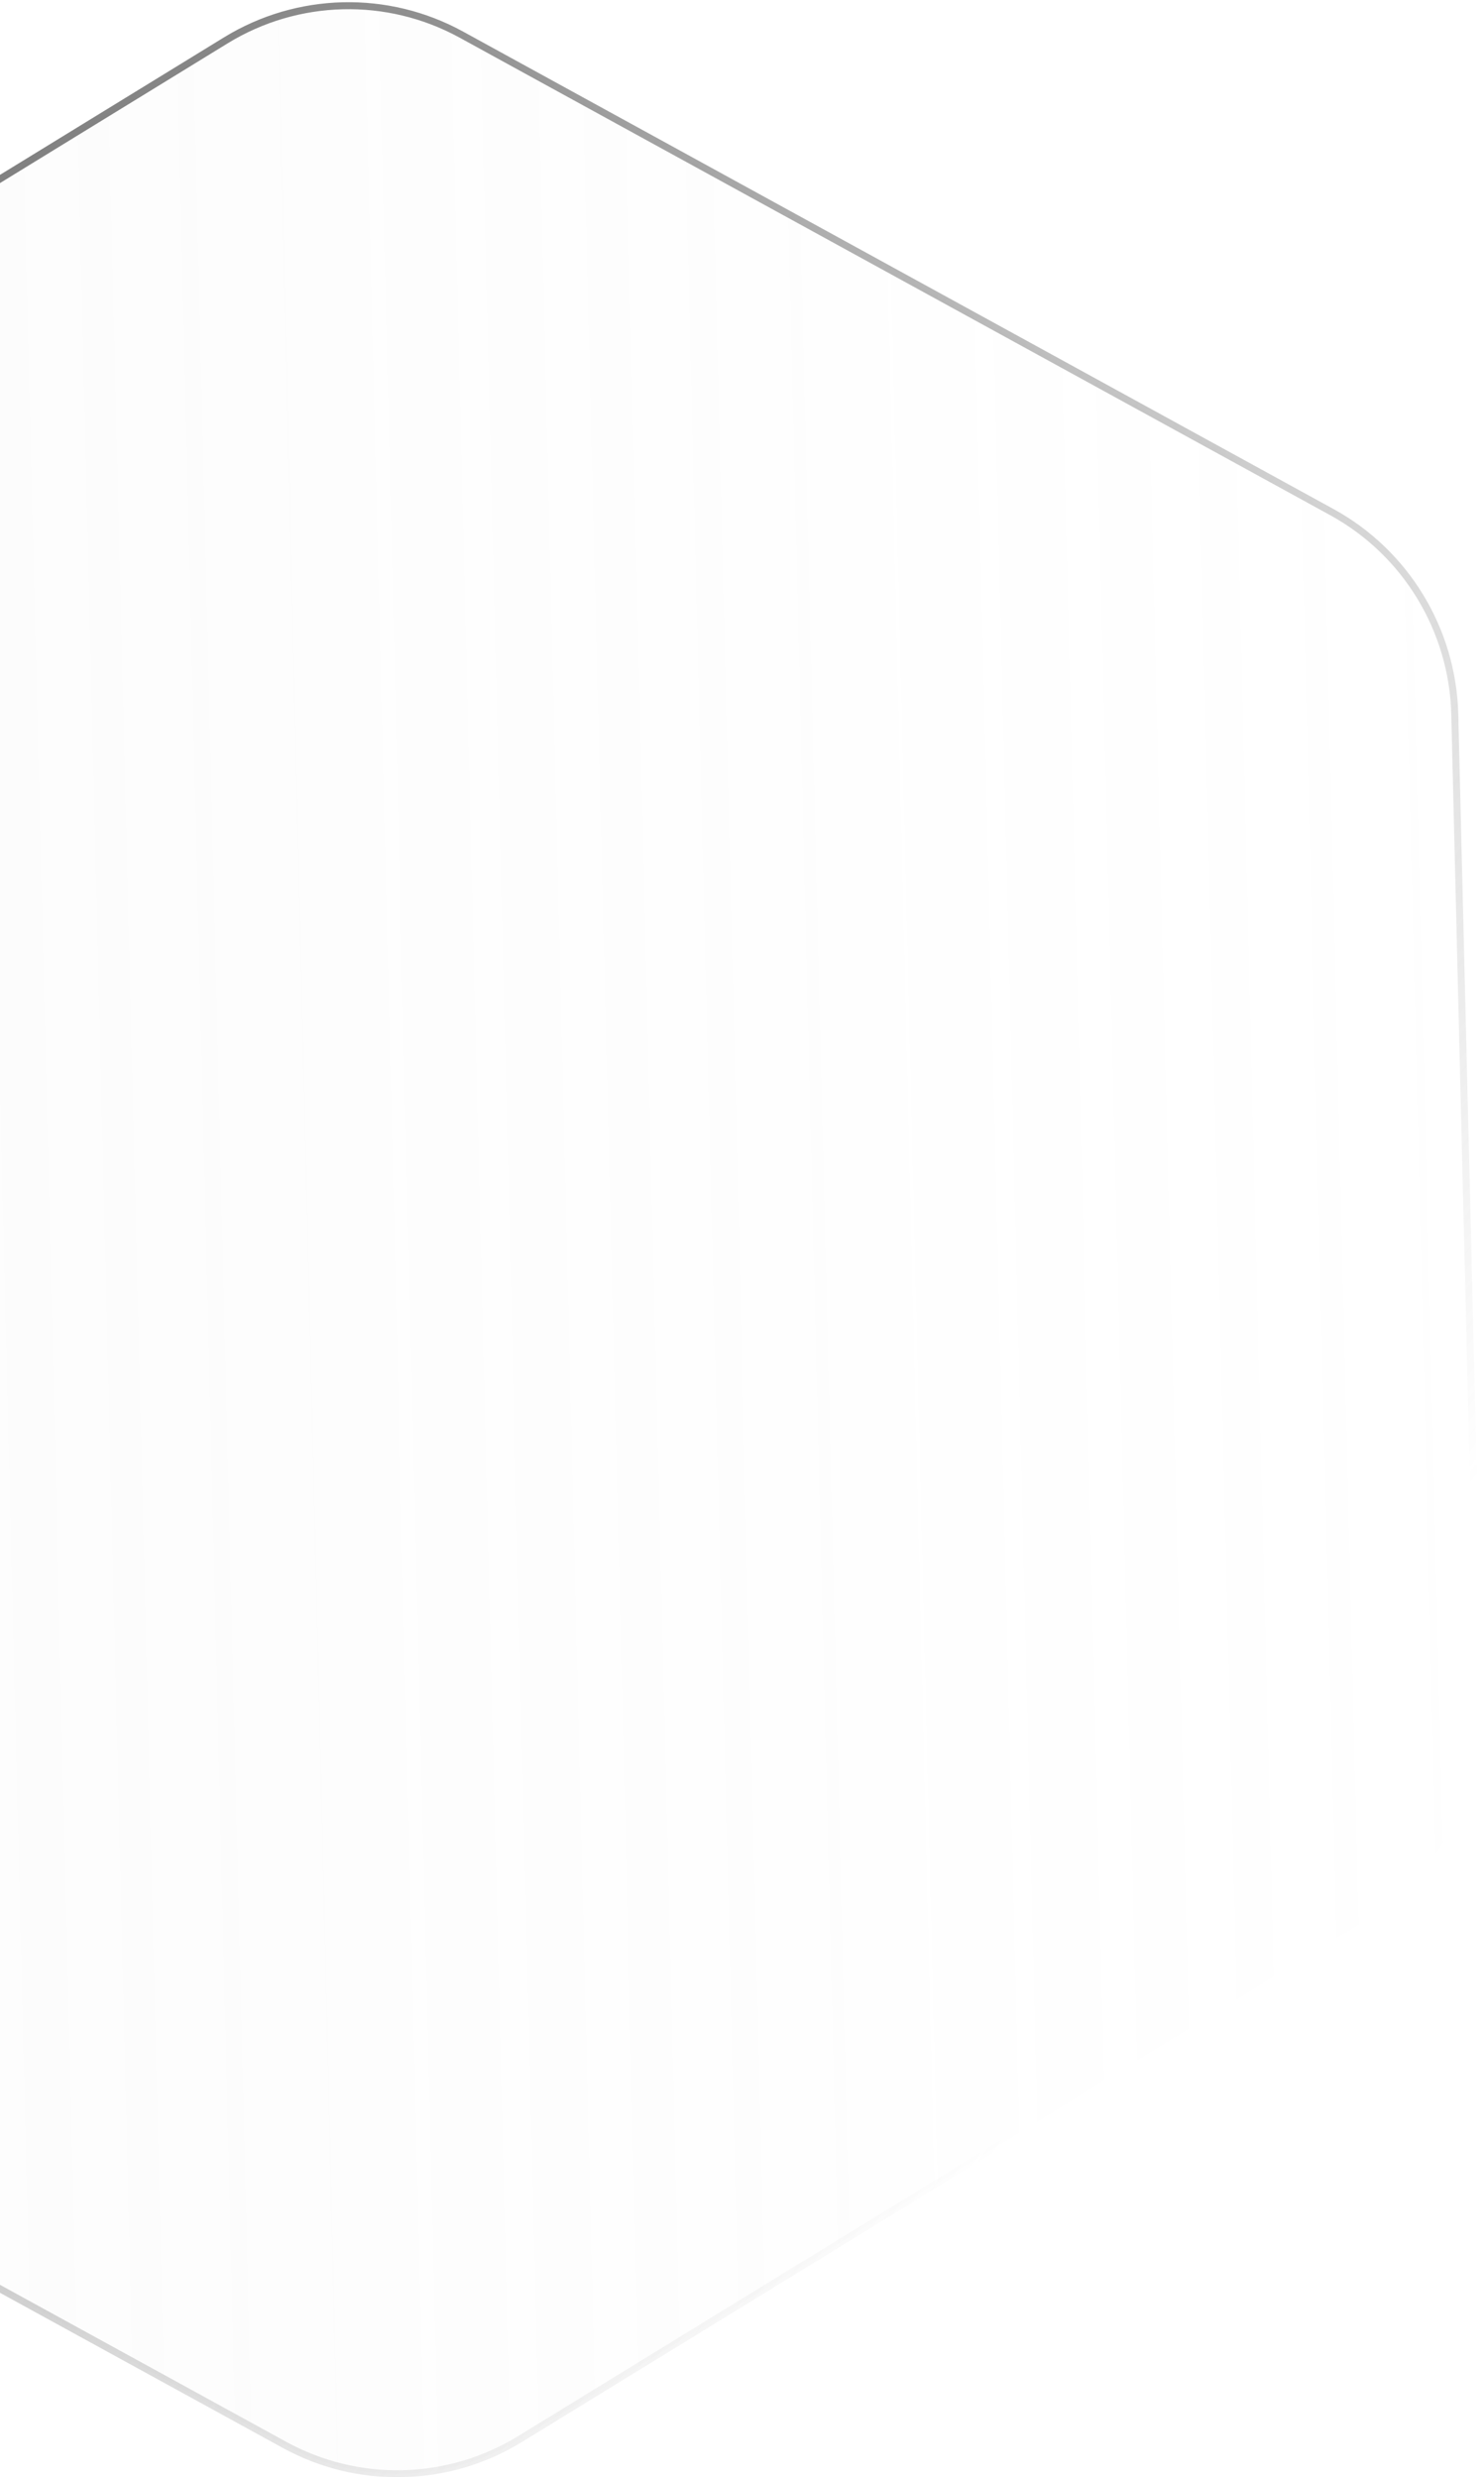 <svg width="424" height="708" viewBox="0 0 424 708" fill="none" xmlns="http://www.w3.org/2000/svg">
<path d="M-167.484 561.916C-188.607 550.333 -201.986 528.298 -202.576 504.111L-209.52 219.346C-210.11 195.159 -197.822 172.499 -177.288 159.9L64.507 11.536C85.04 -1.063 110.7 -1.688 131.822 9.894L380.562 146.295C401.685 157.879 415.063 179.913 415.653 204.1L422.598 488.865C423.188 513.052 410.899 535.712 390.366 548.311L148.571 696.675C128.038 709.274 102.378 709.9 81.256 698.317L-167.484 561.916Z" fill="url(#paint0_linear_197_20)" fill-opacity="0.1" stroke="url(#paint1_linear_197_20)" stroke-width="2"/>
<defs>
<linearGradient id="paint0_linear_197_20" x1="-207.048" y1="361.753" x2="420.125" y2="346.458" gradientUnits="userSpaceOnUse">
<stop stop-color="#D9D9D9"/>
<stop offset="1" stop-color="#D9D9D9" stop-opacity="0"/>
</linearGradient>
<linearGradient id="paint1_linear_197_20" x1="-210.481" y1="174.43" x2="326.165" y2="557.227" gradientUnits="userSpaceOnUse">
<stop stop-color="#6A6A6A"/>
<stop offset="1" stop-color="#6A6A6A" stop-opacity="0"/>
</linearGradient>
</defs>
</svg>
